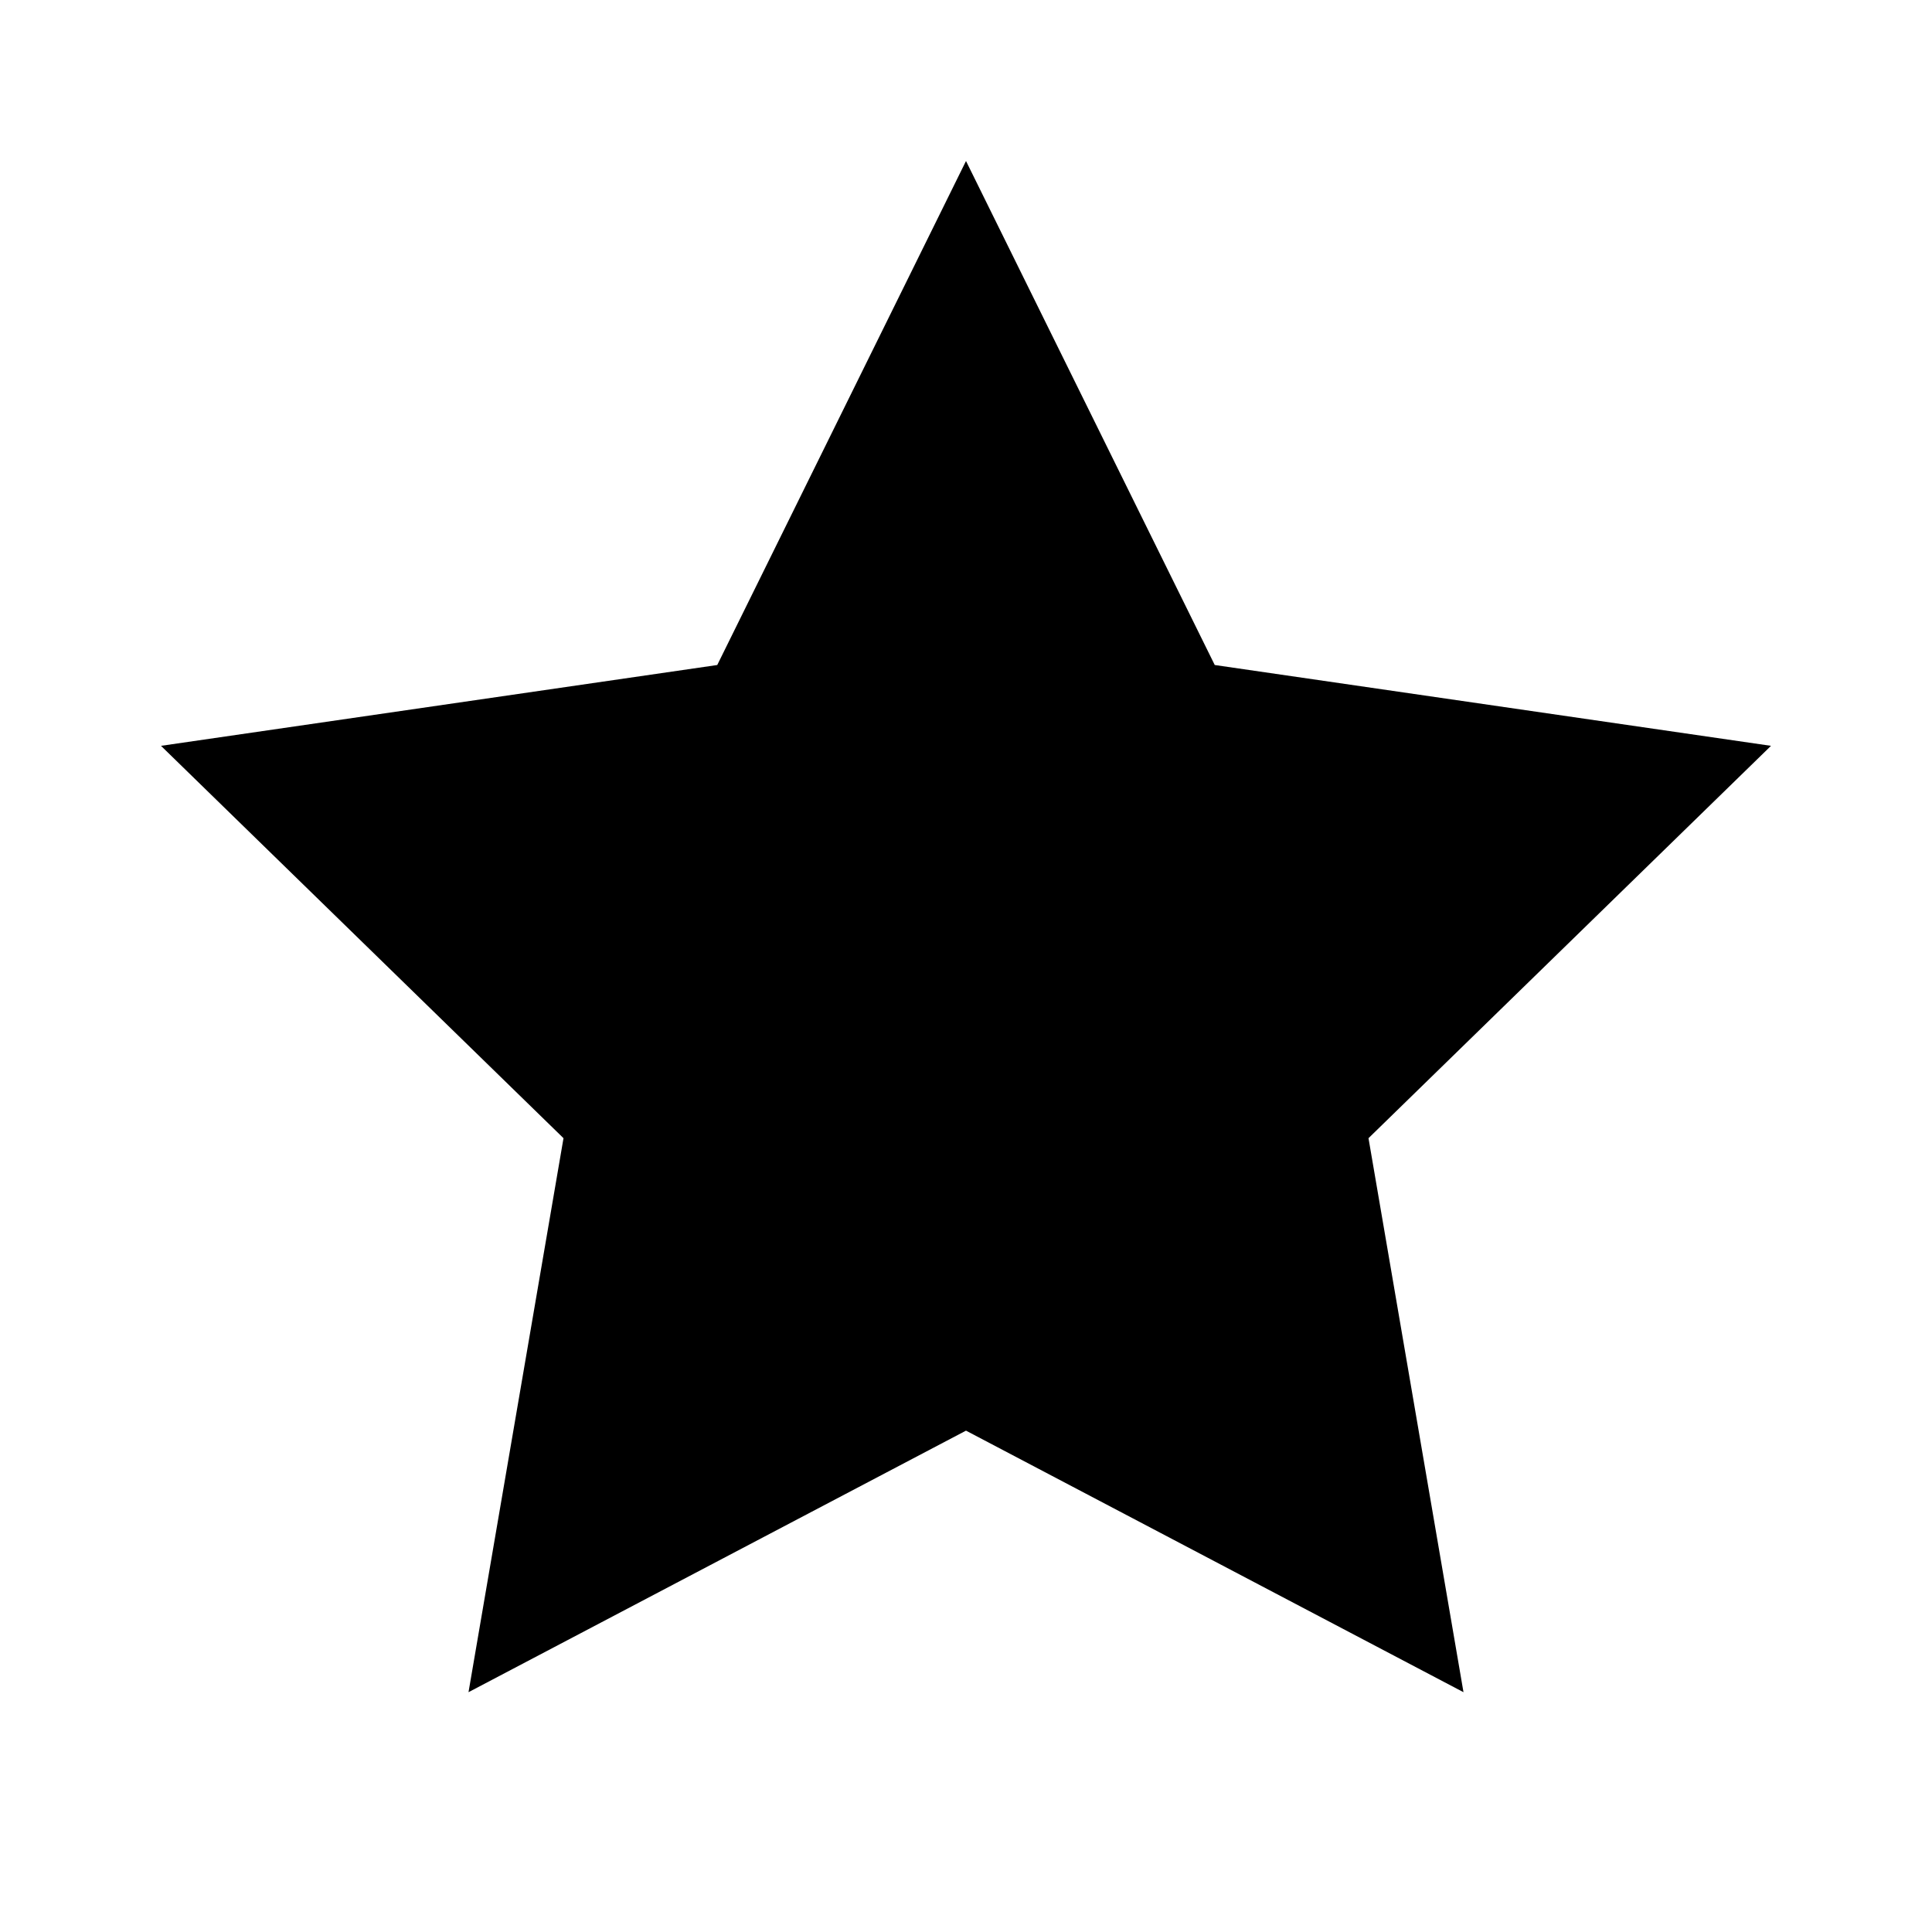 <svg fill="currentColor" viewBox="0 0 24 24" version="1.1" xmlns="http://www.w3.org/2000/svg" xmlns:xlink="http://www.w3.org/1999/xlink">
    <polygon id="Icon_Star_filled" points="5.82 21.021 7 14.139 2 9.265 8.91 8.261 12 2 15.09 8.261 22 9.265 17 14.139 18.18 21.021 12 17.772"></polygon>
</svg>
